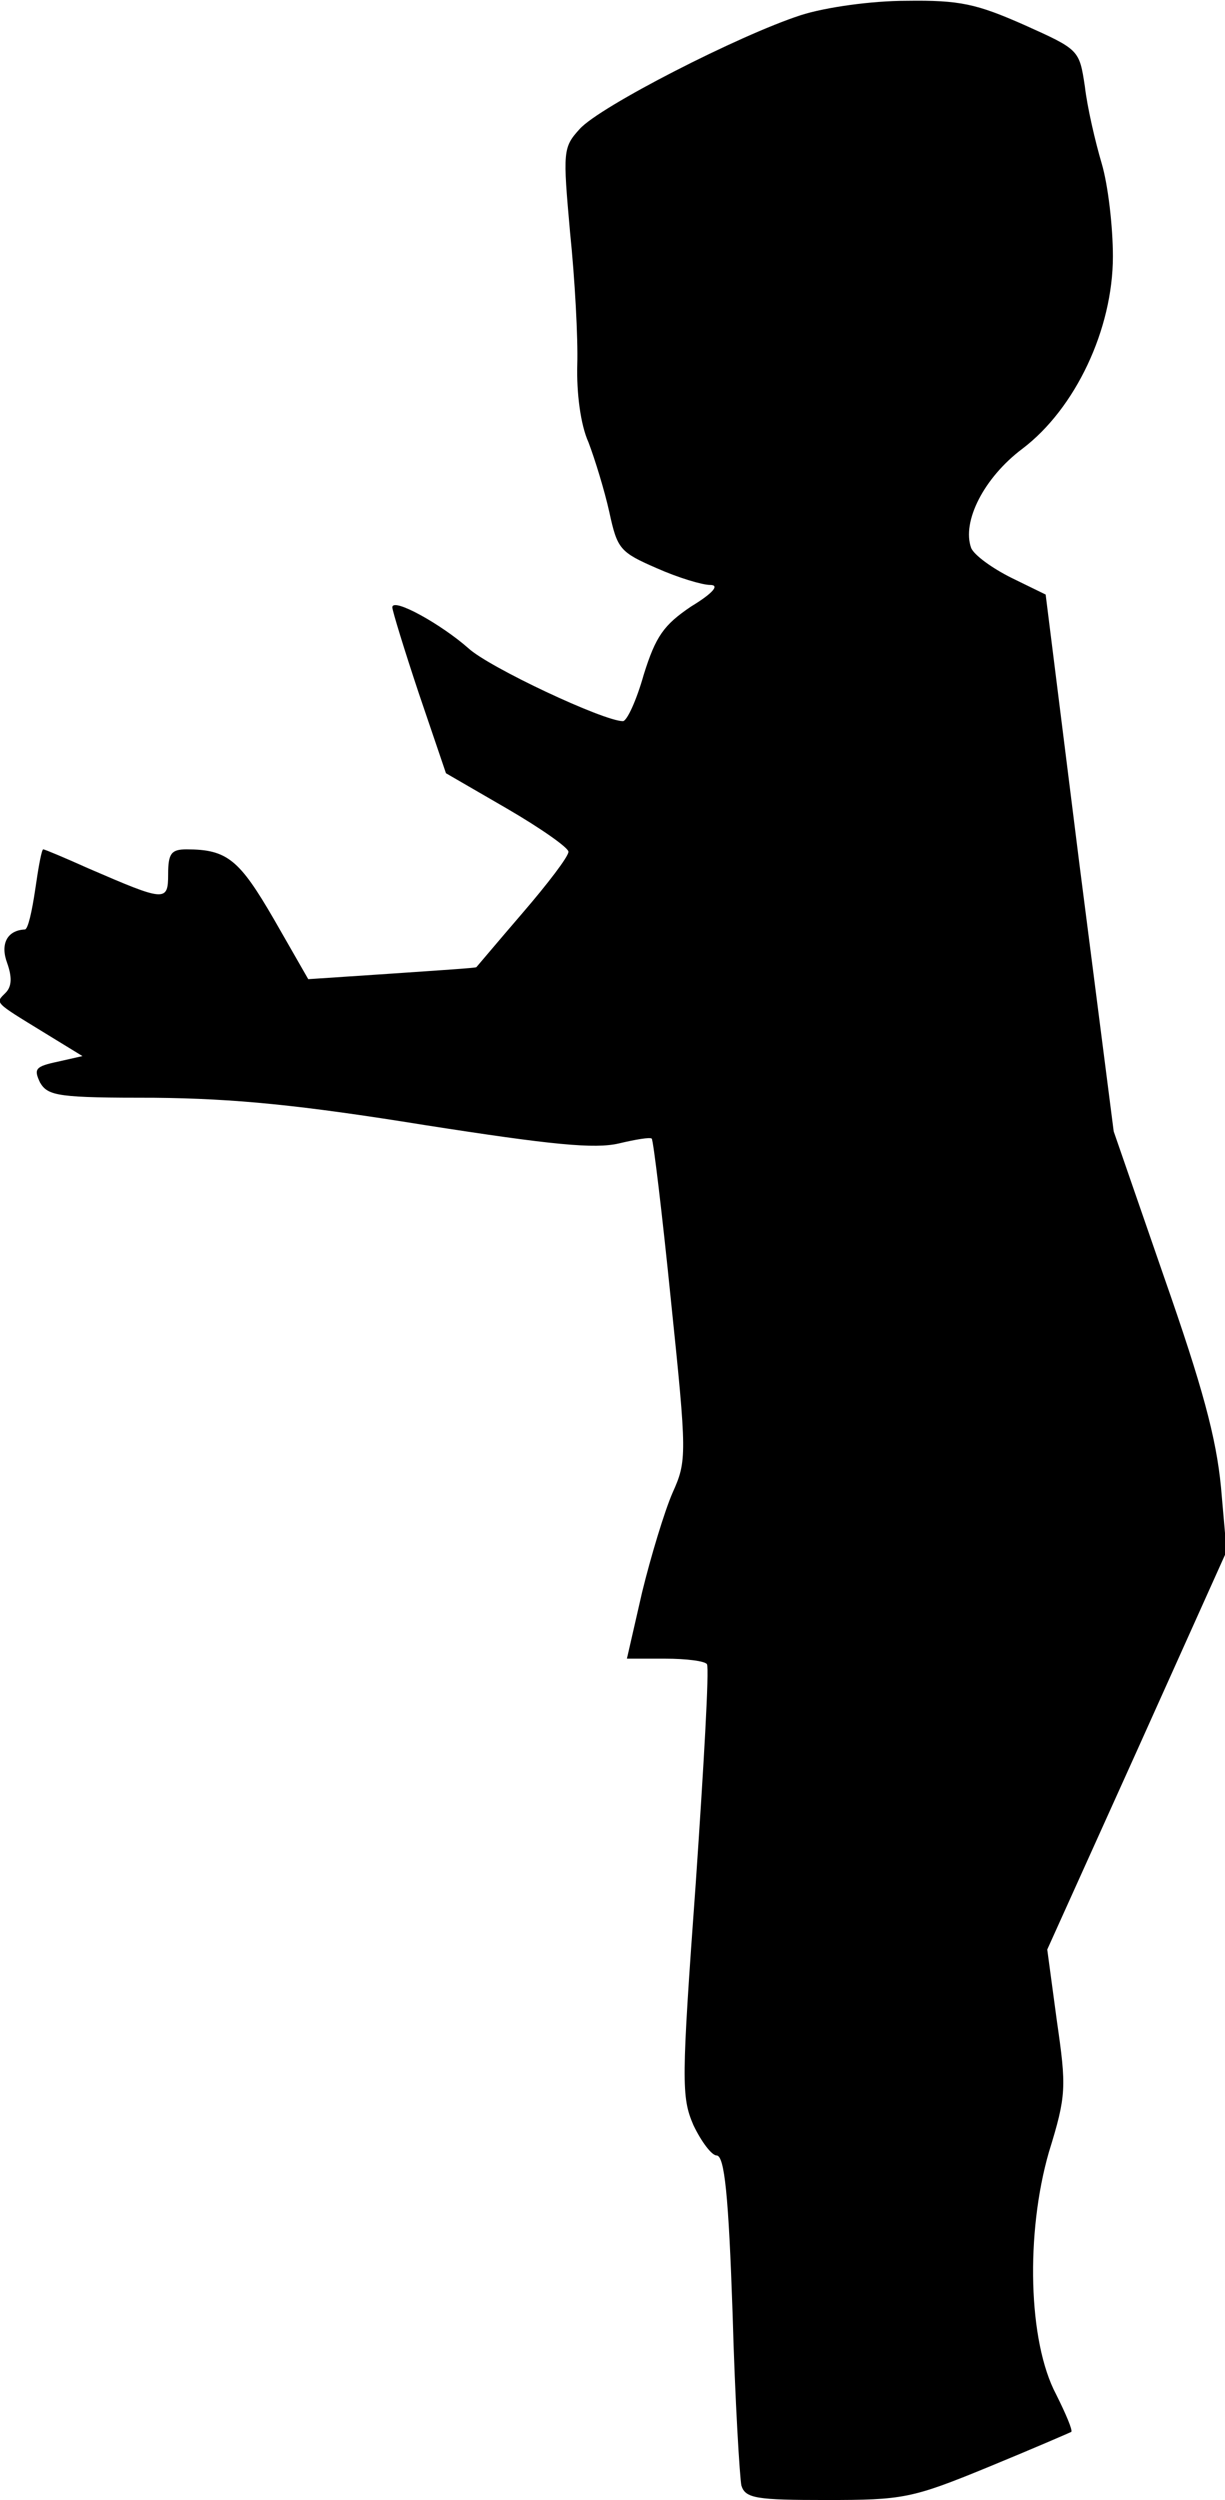 <?xml version="1.0" standalone="no"?>
<!DOCTYPE svg PUBLIC "-//W3C//DTD SVG 20010904//EN"
 "http://www.w3.org/TR/2001/REC-SVG-20010904/DTD/svg10.dtd">
<svg version="1.0" xmlns="http://www.w3.org/2000/svg"
 width="153pt" height="312pt" viewBox="0 0 153 312"
 preserveAspectRatio="xMidYMid meet">
<g transform="translate(0,312) scale(0.1,-0.1)"
fill="#000000" stroke="none">
<path fill="#000000" stroke="none" d="M1000 3101 c-77 -25 -251 -114 -276
-142 -21 -23 -21 -28 -12 -129 6 -58 10 -132 9 -165 -1 -35 4 -75 14 -97 8
-21 20 -60 26 -87 10 -46 13 -50 59 -70 27 -12 57 -21 67 -21 12 0 4 -10 -24
-27 -34 -23 -44 -37 -59 -85 -9 -32 -21 -58 -26 -58 -24 0 -167 67 -193 91
-34 30 -95 64 -95 51 0 -4 15 -53 33 -107 l34 -100 76 -44 c43 -25 77 -49 77
-54 0 -6 -26 -40 -57 -76 -31 -36 -57 -67 -58 -68 0 -1 -47 -4 -105 -8 l-105
-7 -43 75 c-43 74 -58 87 -109 87 -19 0 -23 -5 -23 -31 0 -35 -4 -34 -99 7
-29 13 -55 24 -57 24 -2 0 -6 -22 -10 -50 -4 -27 -9 -50 -13 -50 -22 -1 -31
-18 -22 -42 6 -17 6 -29 -2 -37 -13 -13 -15 -11 47 -49 l49 -30 -31 -7 c-28
-6 -30 -9 -22 -26 10 -17 23 -19 143 -19 100 -1 182 -9 337 -34 160 -25 213
-30 243 -23 21 5 39 8 41 6 2 -2 13 -93 24 -202 20 -193 20 -200 2 -240 -10
-23 -27 -79 -38 -124 l-19 -83 48 0 c26 0 50 -3 52 -7 3 -5 -4 -127 -14 -273
-18 -248 -18 -267 -3 -302 10 -21 23 -38 29 -38 10 0 15 -51 20 -197 3 -109 9
-206 11 -215 5 -16 19 -18 106 -18 96 0 107 2 202 41 56 23 102 43 104 44 2 2
-7 23 -19 47 -35 66 -38 201 -9 302 22 71 22 81 10 164 l-12 89 112 248 112
249 -7 80 c-6 62 -23 125 -71 262 l-63 182 -43 335 -42 335 -43 21 c-24 12
-46 28 -50 37 -12 33 16 88 64 124 66 50 113 149 113 240 0 37 -6 89 -14 116
-8 27 -18 70 -21 96 -7 46 -7 46 -76 77 -59 26 -80 31 -147 30 -43 0 -101 -8
-132 -18z"/>
</g>
</svg>
